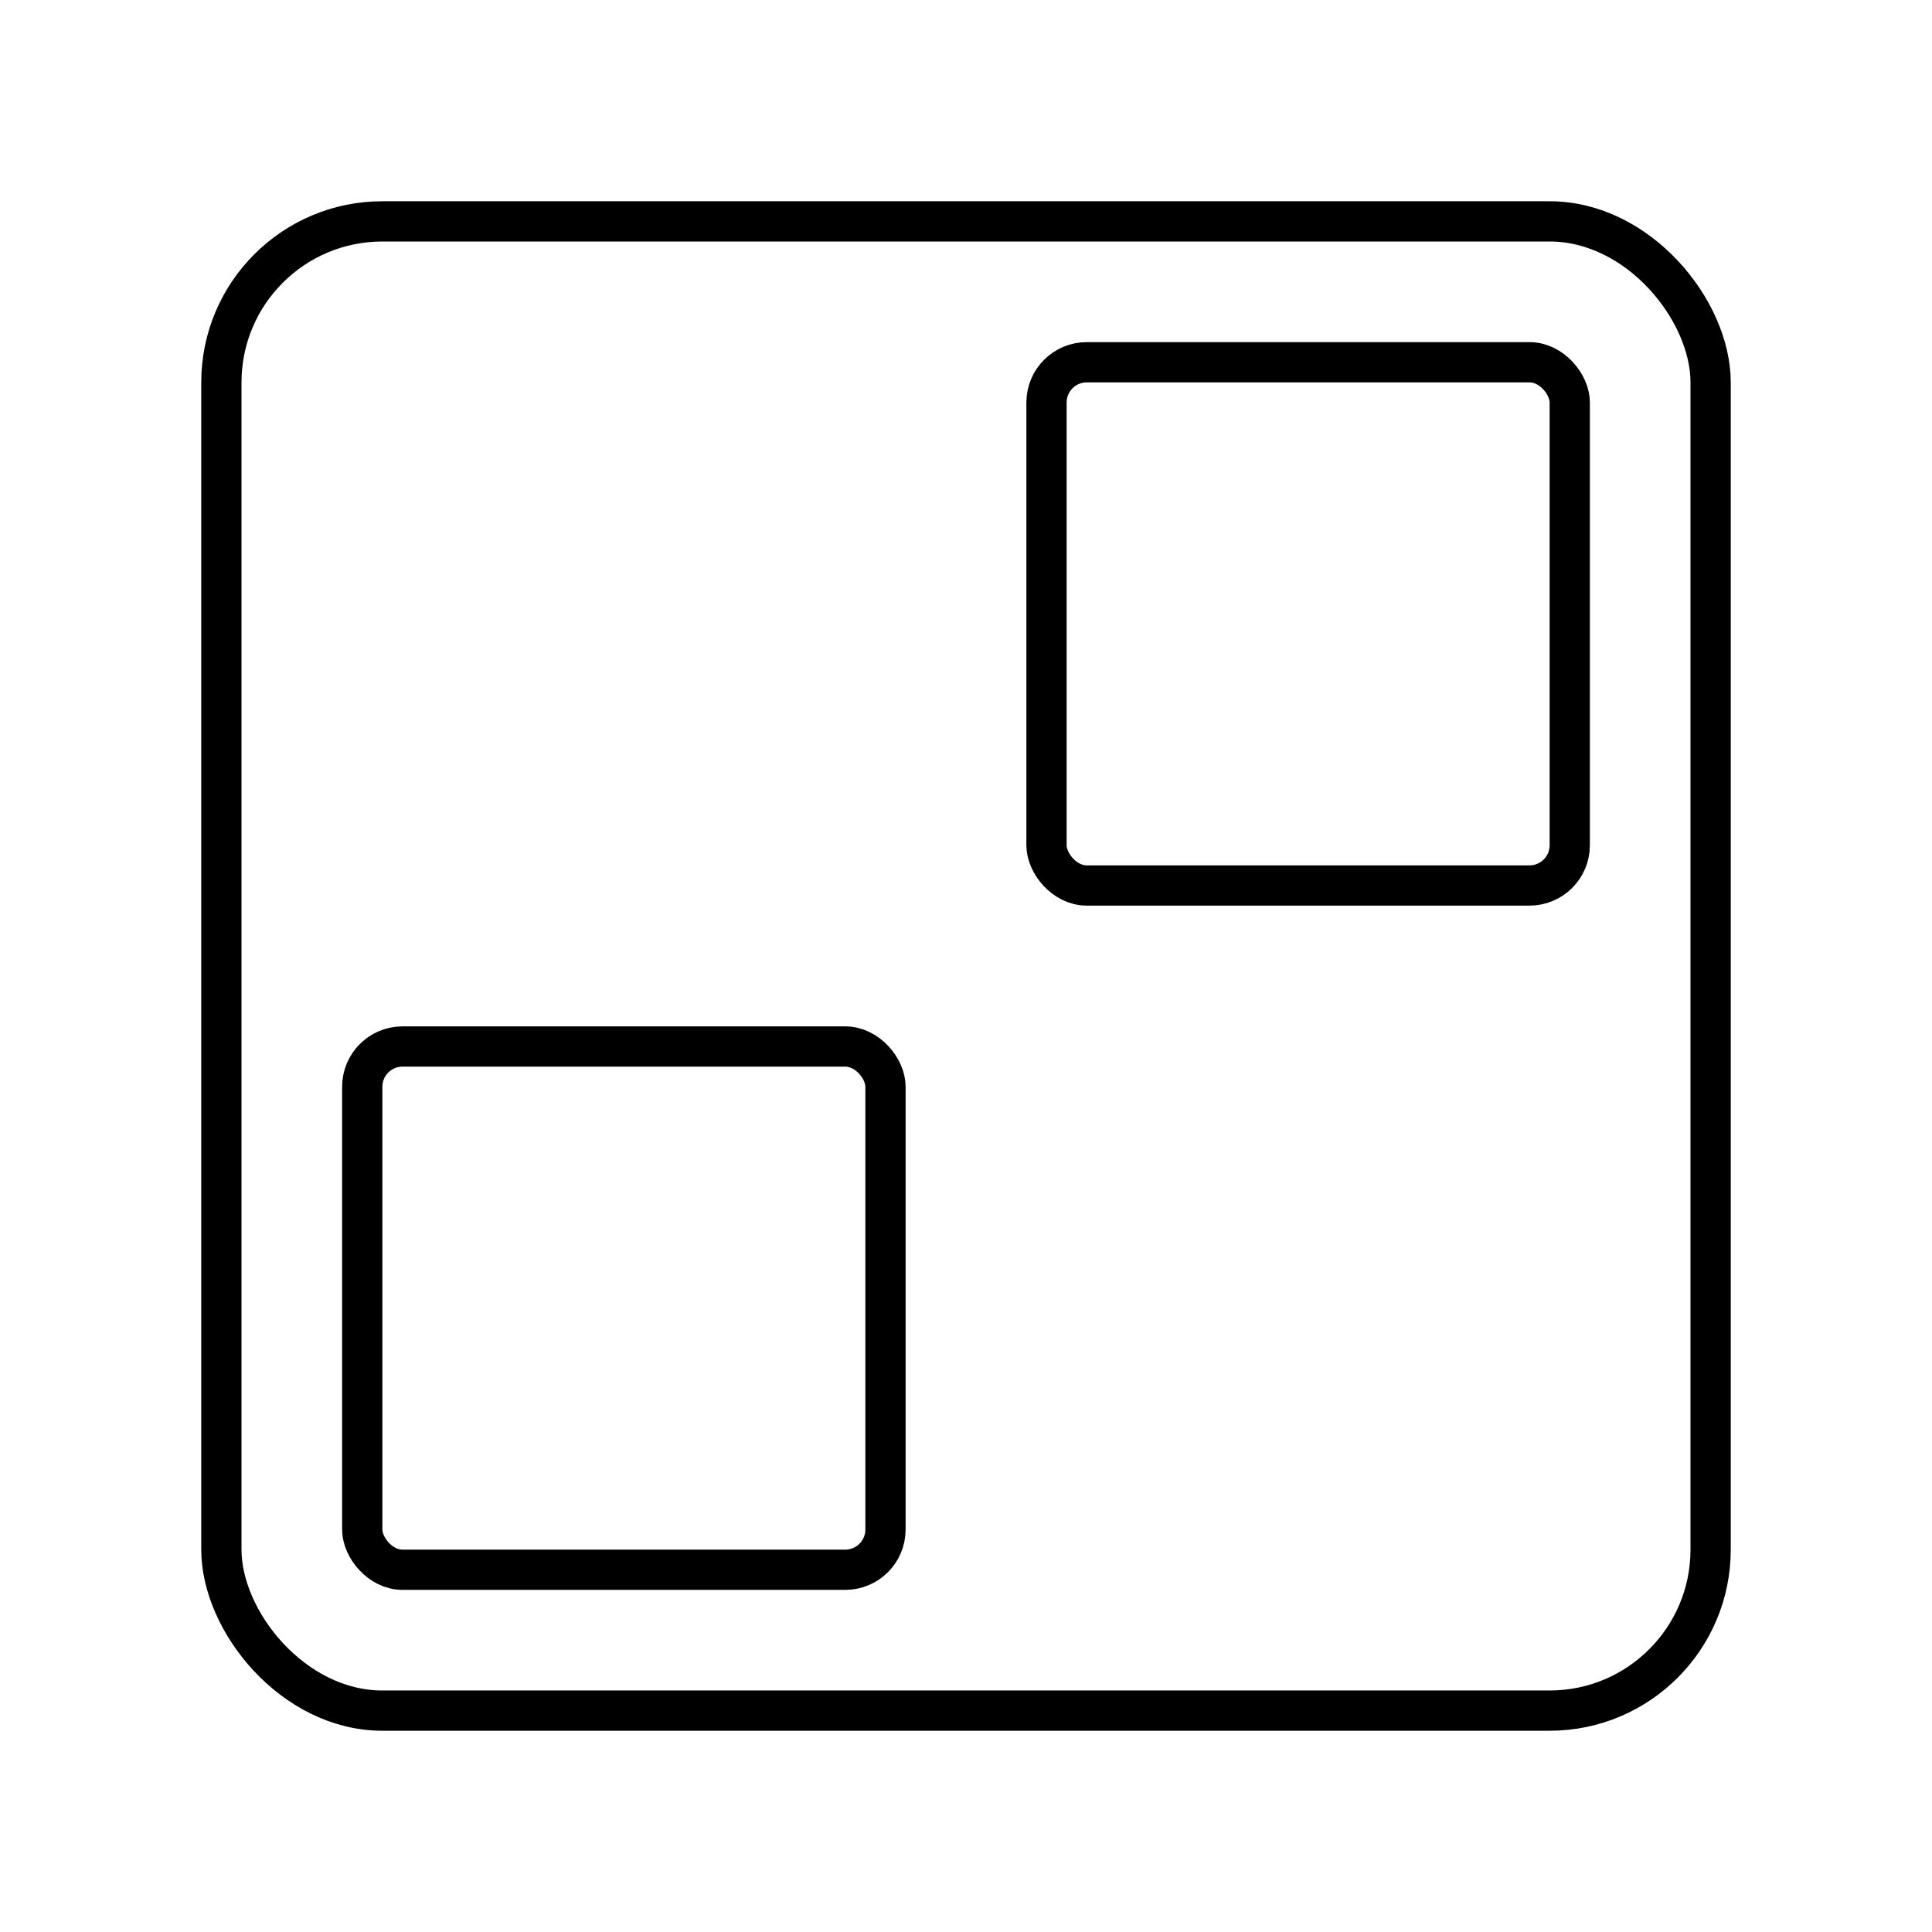 <?xml version="1.0" encoding="UTF-8"?><svg id="b" xmlns="http://www.w3.org/2000/svg" viewBox="0 0 48 48"><defs><style>.c{fill:none;stroke:#000;stroke-linecap:round;stroke-linejoin:round;}</style></defs><rect class="c" x="26" y="9" width="13" height="13" rx="1" ry="1"/><rect class="c" x="9" y="26" width="13" height="13" rx="1" ry="1"/><rect class="c" x="5.5" y="5.5" width="37" height="37" rx="4" ry="4"/></svg>